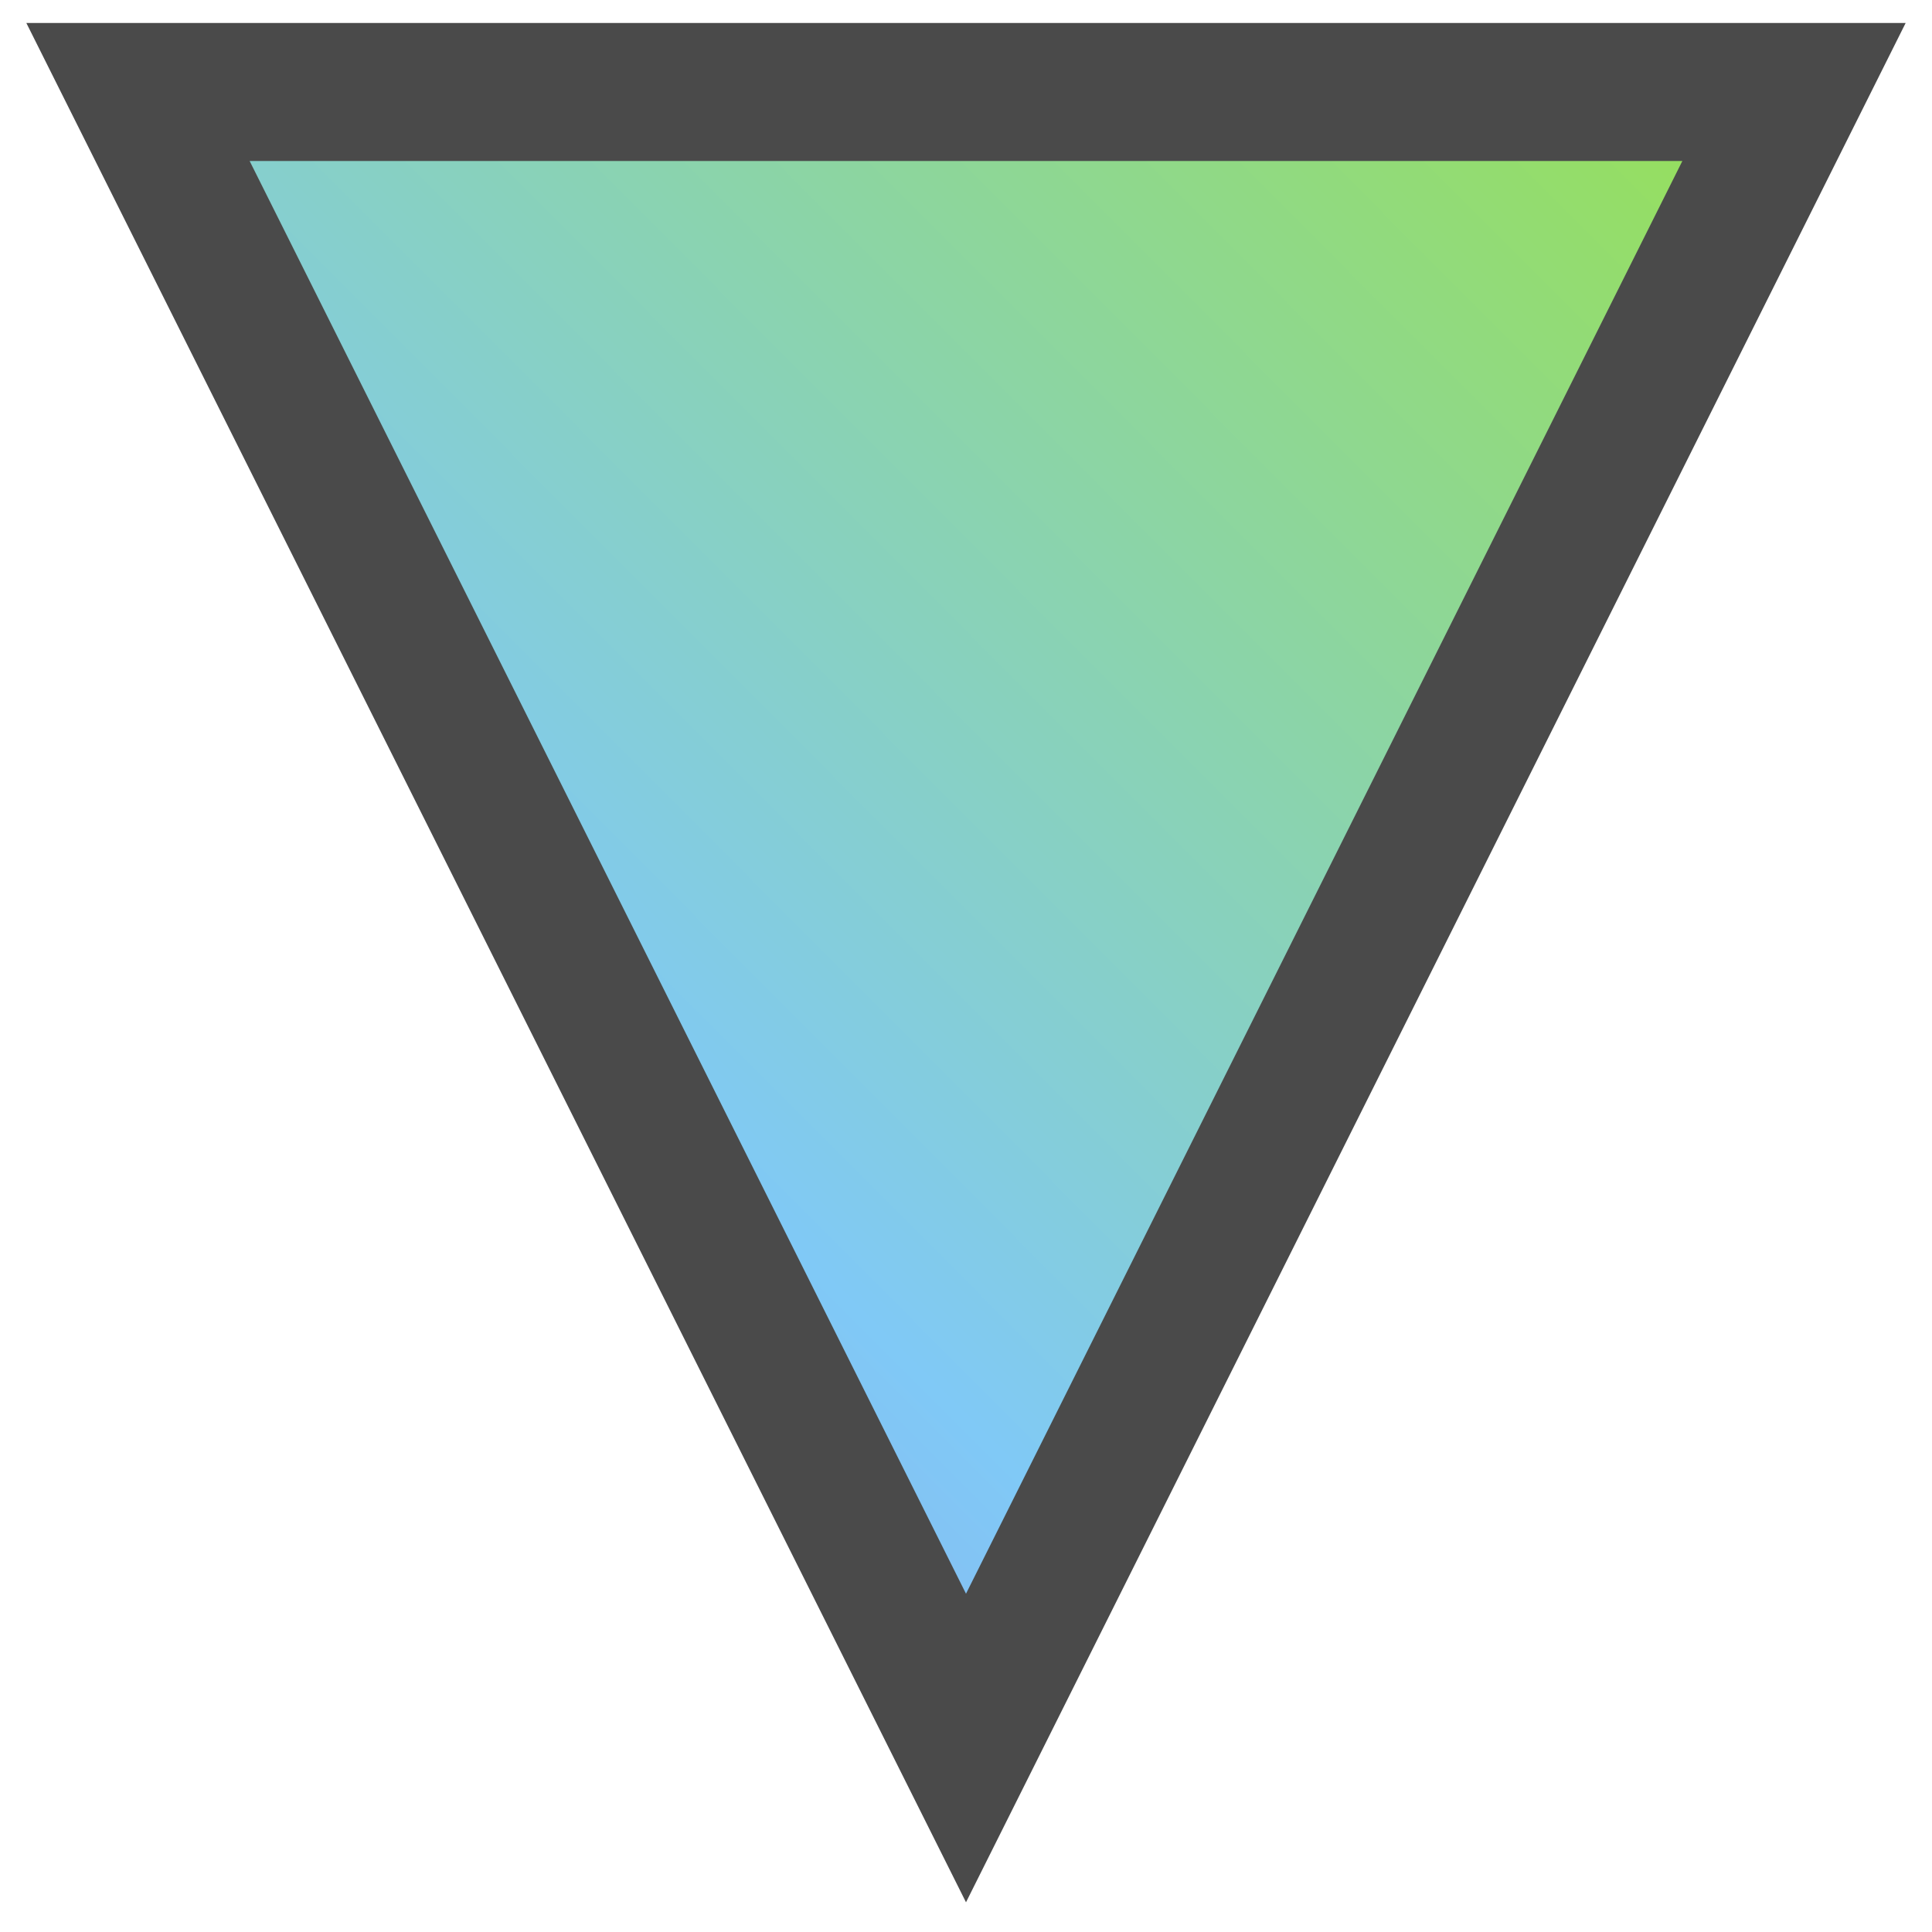 <?xml version="1.0" encoding="UTF-8"?>
<svg preserveAspectRatio="xMinYMin meet"  width="42px" height="42px" viewBox="0 0 42 42" version="1.1" xmlns="http://www.w3.org/2000/svg" xmlns:xlink="http://www.w3.org/1999/xlink">
    <!-- Generator: sketchtool 51.2 (57519) - http://www.bohemiancoding.com/sketch -->
    <title>DAE28C01-F587-48C2-BF72-A80FC50BC059@3x</title>
    <desc>Created with sketchtool.</desc>
    <defs>
        <linearGradient x1="100%" y1="0%" x2="-28.964%" y2="128.649%" id="linearGradient-1">
            <stop stop-color="#97E055" offset="0%"></stop>
            <stop stop-color="#80C9F6" offset="50.677%"></stop>
            <stop stop-color="#A37CD8" offset="100%"></stop>
        </linearGradient>
    </defs>
    <g id="Page-2" stroke="none" stroke-width="1" fill="none" fill-rule="evenodd">
        <g id="ABOUT" transform="translate(-942, -984)" fill="url(#linearGradient-1)" stroke="#4A4A4A" stroke-width="3">
            <polygon id="scroll_icon_back" points="963 1022 945 986 981 986"></polygon>
        </g>
    </g>
</svg>
